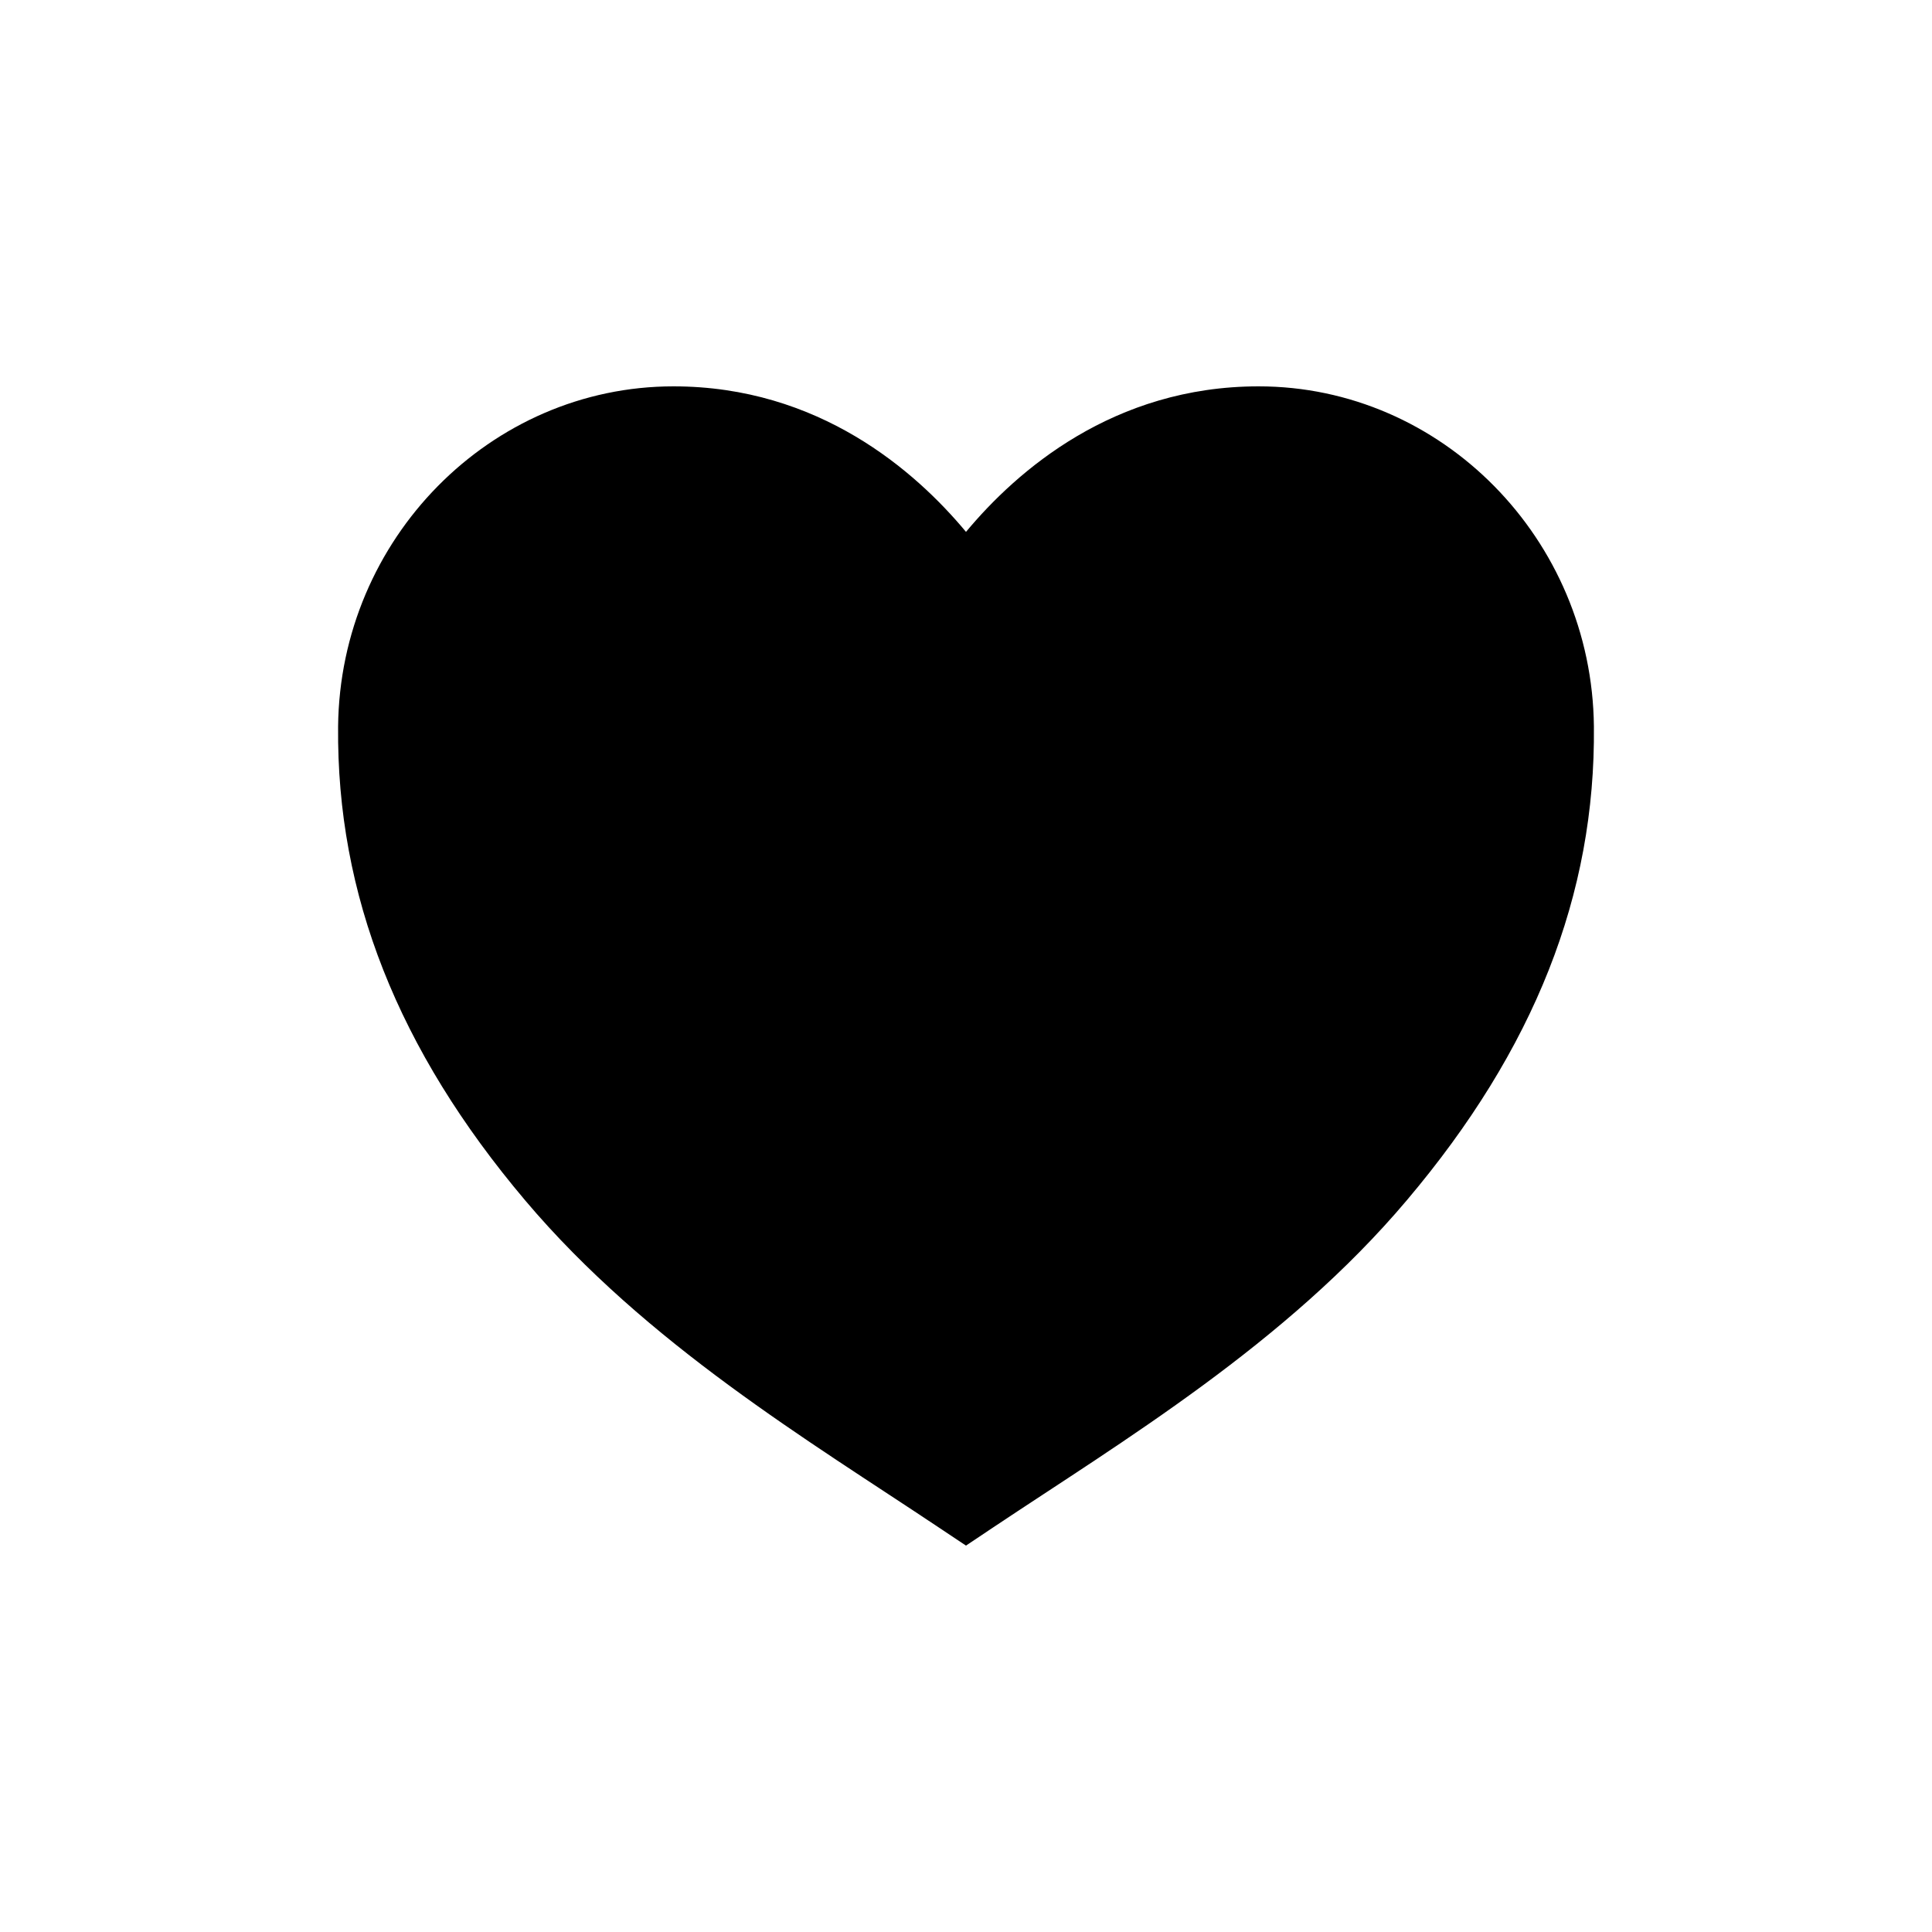 <!-- Generated by IcoMoon.io -->
<svg version="1.1" xmlns="http://www.w3.org/2000/svg" width="40" height="40" viewBox="0 0 40 40">
<title>io-heart-sharp</title>
<path d="M20 32l-0.563-0.375c-2.674-1.786-6.057-3.804-8.562-6.77-2.641-3.125-3.907-6.334-3.875-9.813 0.039-3.884 3.154-7.043 6.943-7.043 3.007 0 5.006 1.75 6.057 3.013 1.051-1.263 3.051-3.013 6.058-3.013 3.789 0 6.903 3.159 6.942 7.041 0.035 3.48-1.232 6.687-3.875 9.812-2.506 2.968-5.889 4.986-8.563 6.772z"></path>
</svg>
